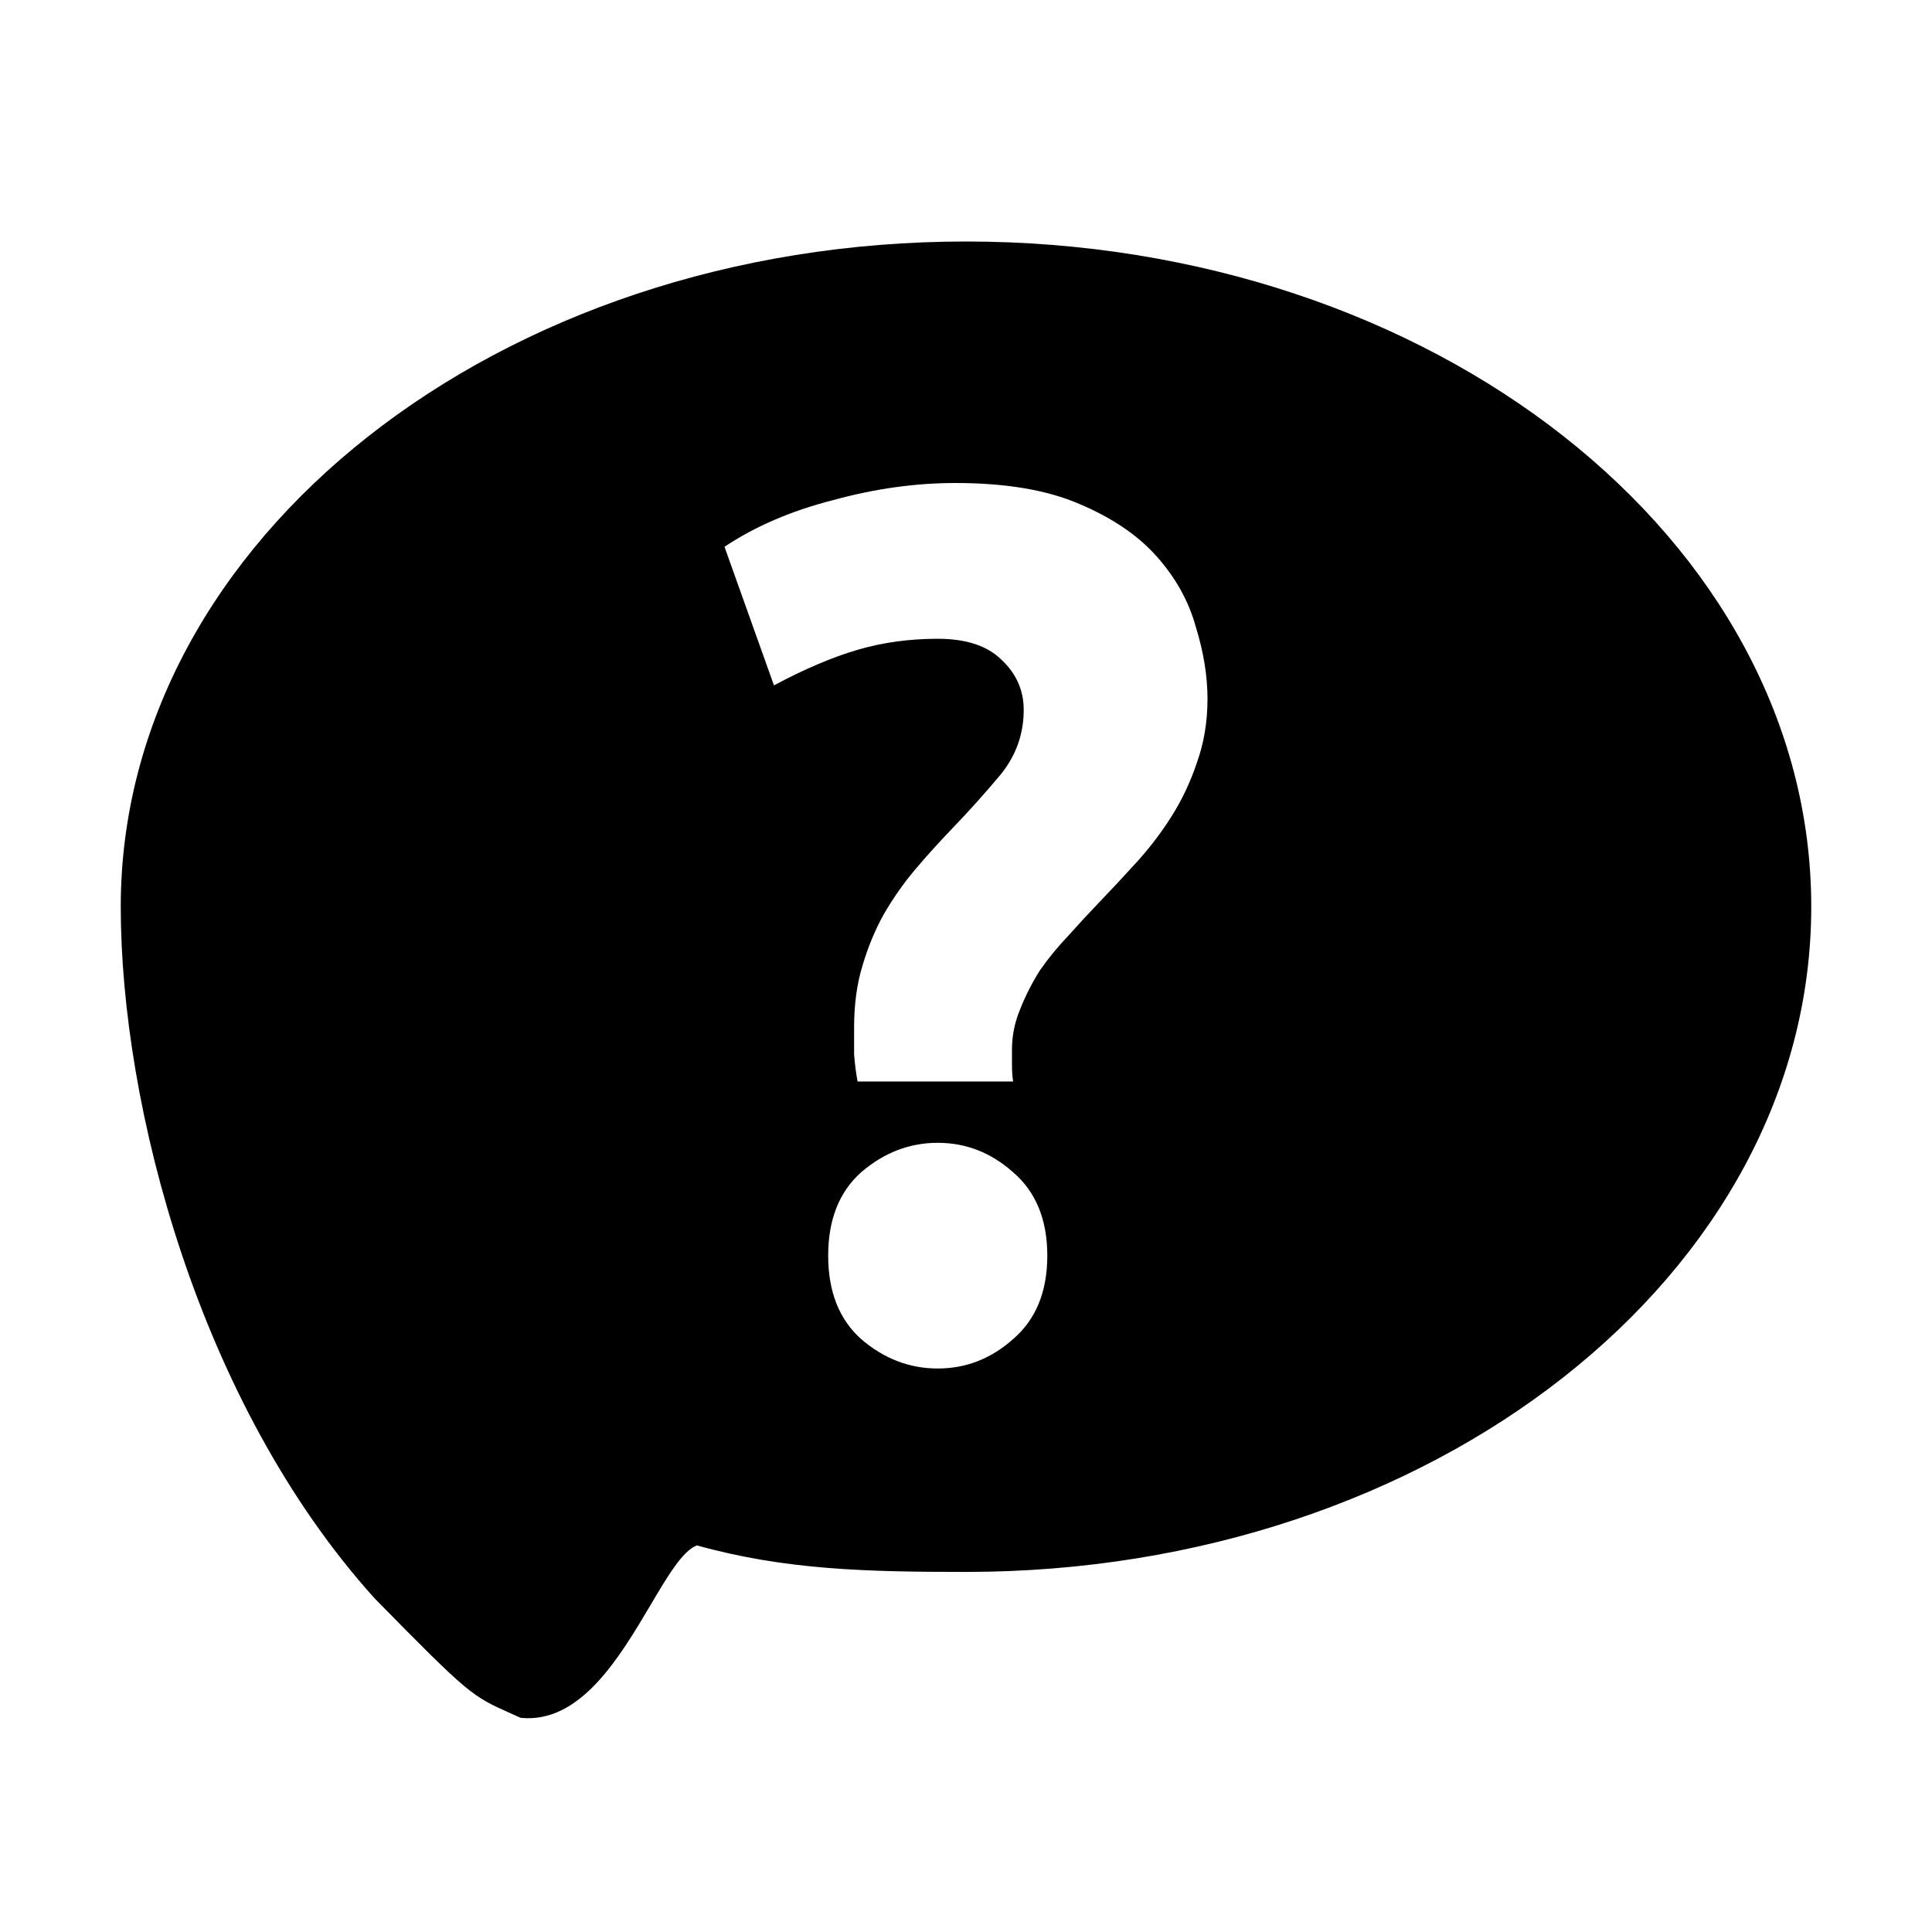 <svg width="48" height="48" viewBox="0 0 48 48" fill="none" xmlns="http://www.w3.org/2000/svg">
<path fill-rule="evenodd" clip-rule="evenodd" d="M24 39.054C35.598 39.054 45 31.654 45 22.527C45 13.399 35.598 6 24 6C12.402 6 3 13.399 3 22.527C3 27.457 4.93 34.863 9.309 39.713C11.662 42.109 11.722 42.136 12.683 42.566C12.76 42.6 12.844 42.638 12.935 42.679C14.414 42.83 15.39 41.181 16.161 39.879C16.592 39.15 16.959 38.53 17.314 38.395C19.508 39.006 21.54 39.054 24 39.054ZM21.307 16.144C21.932 15.961 22.595 15.87 23.298 15.87C24 15.87 24.527 16.043 24.878 16.388C25.249 16.733 25.434 17.15 25.434 17.637C25.434 18.226 25.249 18.754 24.878 19.222C24.507 19.669 24.098 20.126 23.649 20.593C23.337 20.918 23.034 21.253 22.741 21.598C22.449 21.944 22.185 22.32 21.951 22.726C21.737 23.112 21.561 23.538 21.424 24.006C21.288 24.452 21.22 24.96 21.22 25.529V26.199C21.239 26.443 21.268 26.667 21.307 26.87H25.171C25.151 26.748 25.142 26.606 25.142 26.443V26.078C25.142 25.732 25.21 25.397 25.346 25.072C25.483 24.727 25.649 24.402 25.844 24.097C26.058 23.792 26.293 23.508 26.546 23.244C26.8 22.959 27.044 22.695 27.278 22.451C27.59 22.127 27.912 21.781 28.244 21.416C28.576 21.05 28.868 20.664 29.122 20.258C29.376 19.851 29.581 19.415 29.737 18.947C29.912 18.46 30 17.932 30 17.363C30 16.794 29.902 16.195 29.707 15.565C29.532 14.935 29.21 14.356 28.741 13.828C28.273 13.3 27.629 12.863 26.81 12.518C26.01 12.173 24.985 12 23.737 12C22.741 12 21.727 12.142 20.693 12.427C19.659 12.691 18.761 13.077 18 13.585L19.229 17.028C19.99 16.621 20.683 16.327 21.307 16.144ZM25.171 33.269C25.737 32.781 26.02 32.09 26.02 31.197C26.02 30.303 25.737 29.612 25.171 29.125C24.624 28.637 24 28.393 23.298 28.393C22.595 28.393 21.961 28.637 21.395 29.125C20.849 29.612 20.576 30.303 20.576 31.197C20.576 32.09 20.849 32.781 21.395 33.269C21.961 33.756 22.595 34 23.298 34C24 34 24.624 33.756 25.171 33.269Z" fill="black"/>
</svg>
